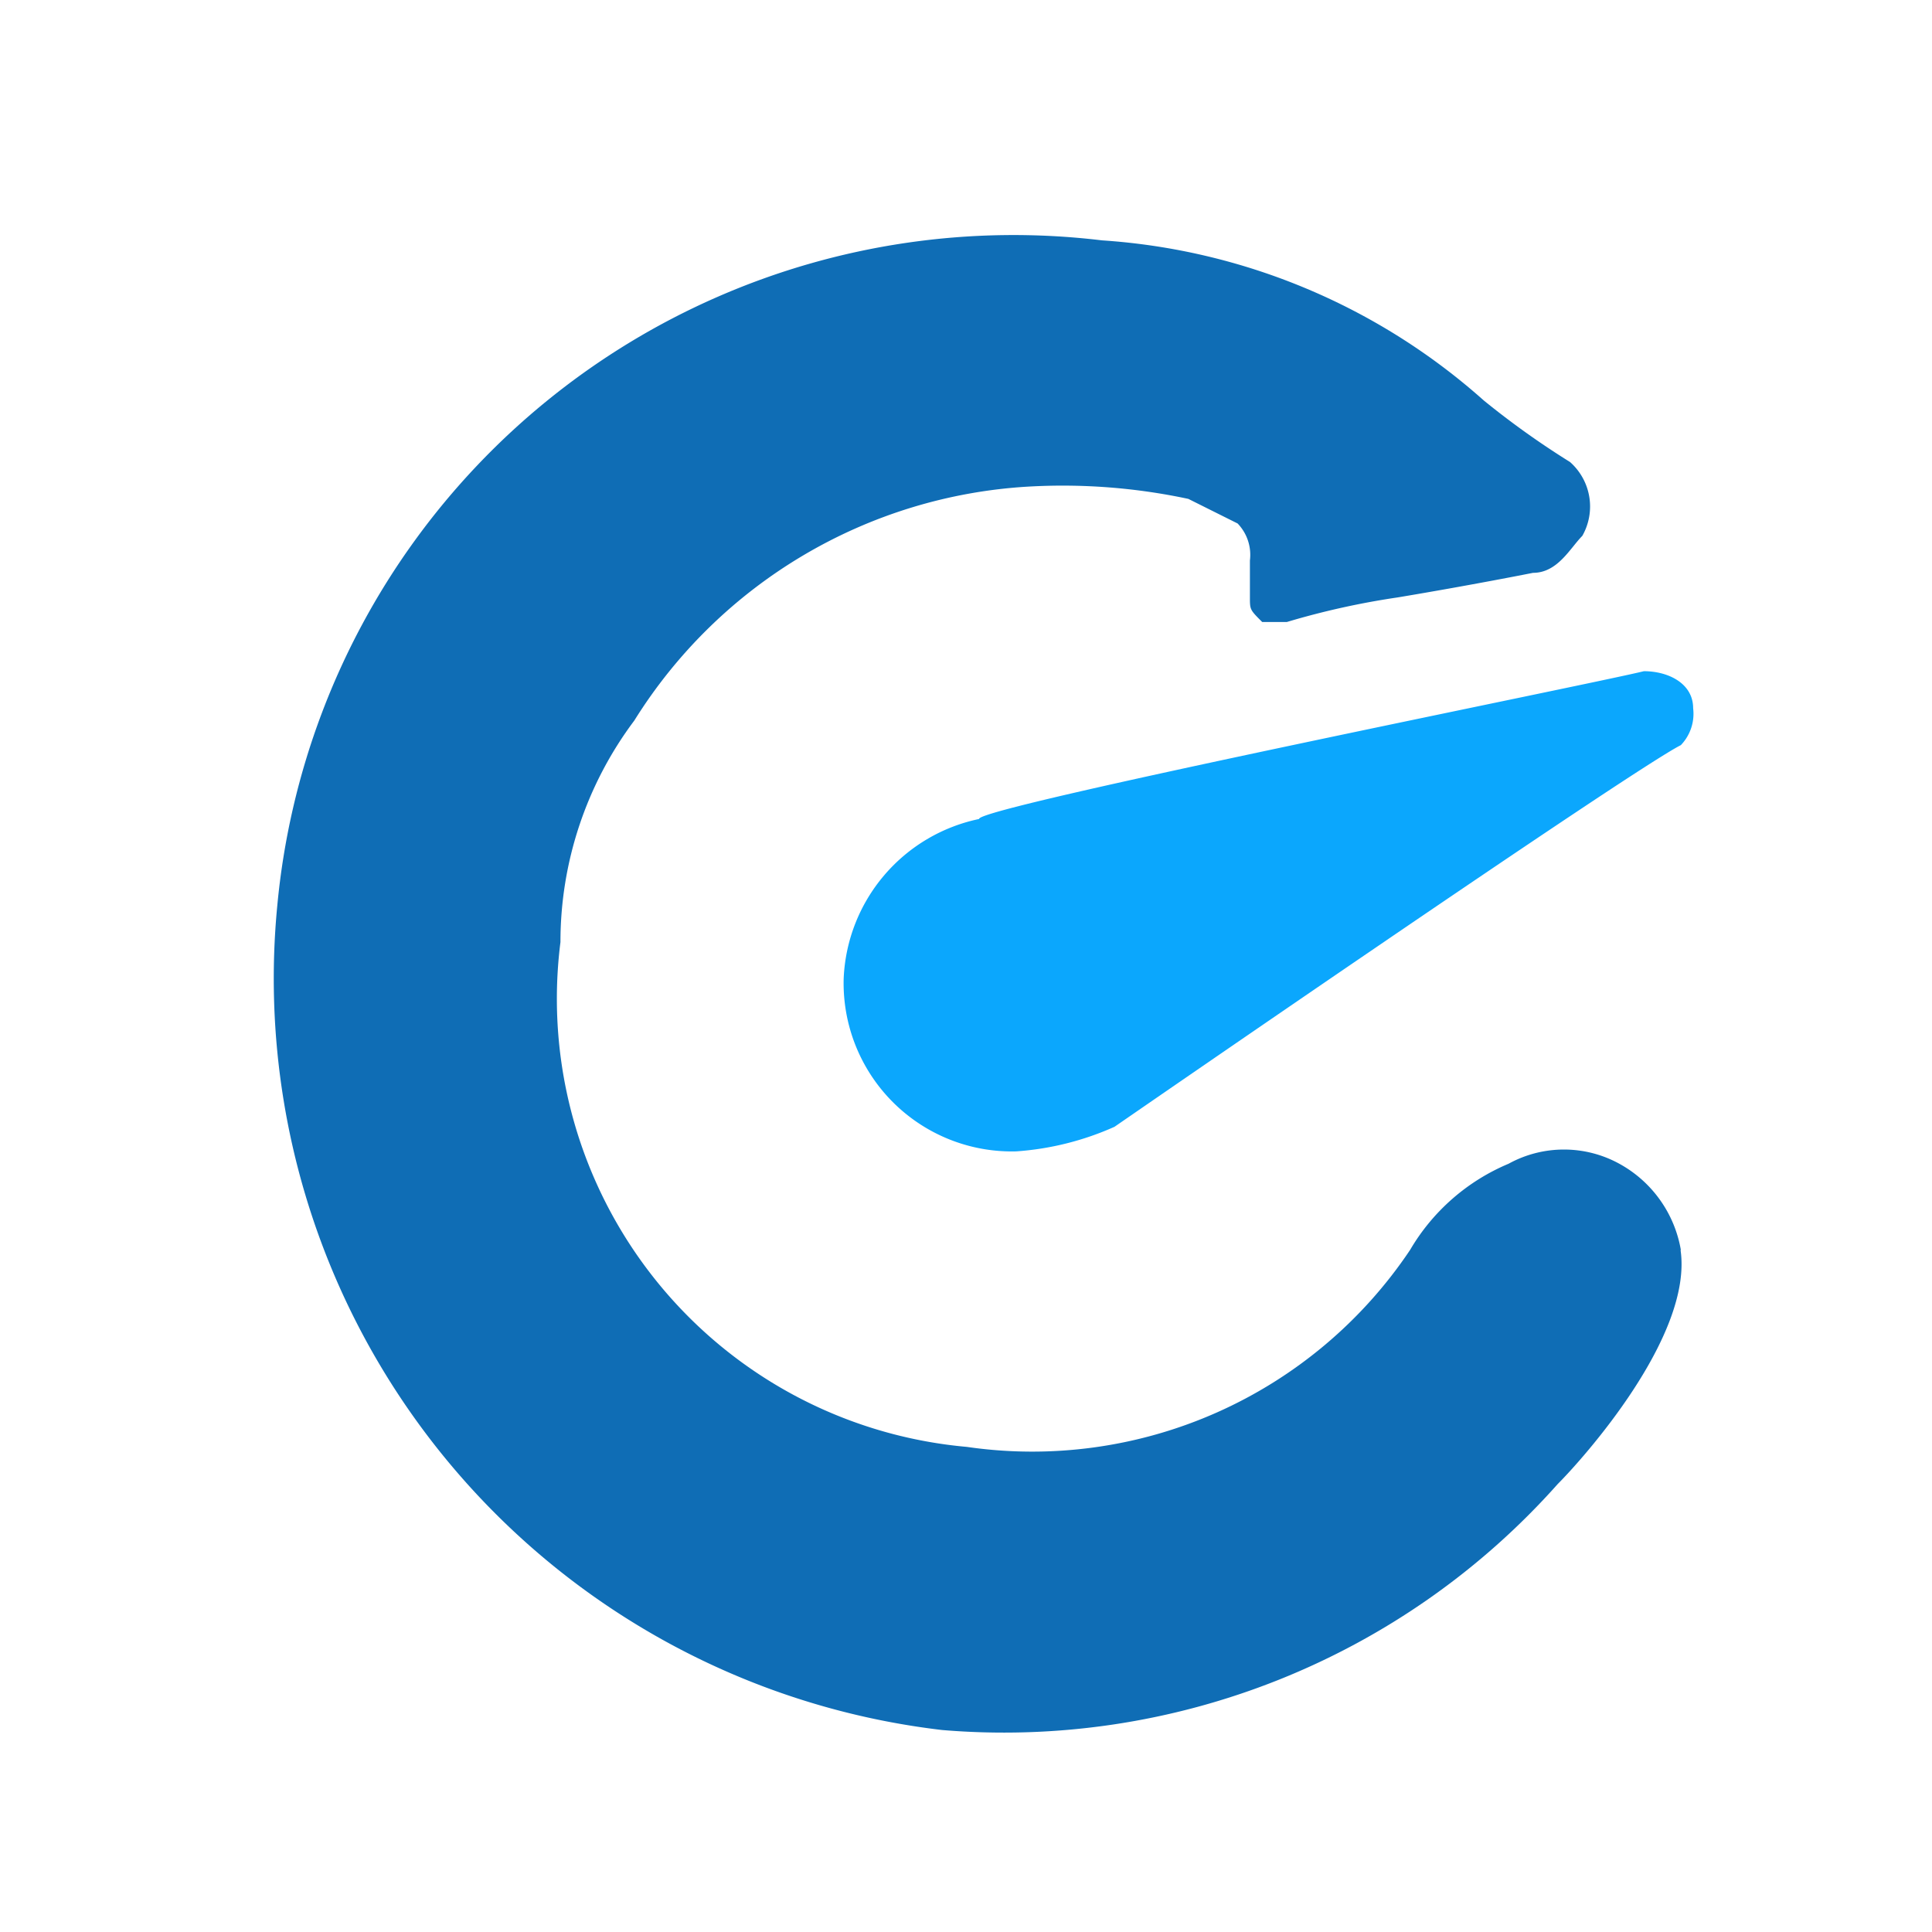 <svg xmlns="http://www.w3.org/2000/svg" xmlns:xlink="http://www.w3.org/1999/xlink" width="22" height="22" viewBox="0 0 22 22">
  <defs>
    <clipPath id="clip-path">
      <rect id="Rectangle_712" data-name="Rectangle 712" width="22" height="22" transform="translate(0 0)"/>
    </clipPath>
  </defs>
  <g id="Group_956" data-name="Group 956" transform="translate(-1809 -120)">
    <g id="Group_955" data-name="Group 955">
      <g id="fabicon-01" transform="translate(1771.996 177.697)">
        <g id="Group_954" data-name="Group 954" transform="translate(39 -56)">
          <g id="Group_952" data-name="Group 952" transform="translate(-1.996 -1.697)" clip-path="url(#clip-path)">
            <path id="Path_763" data-name="Path 763" d="M6.242,5.282h0A1.94,1.94,0,0,0,4.7,7.1,1.916,1.916,0,0,0,6.663,9.067a3.3,3.3,0,0,0,1.121-.28h0s5.888-4.065,6.449-4.346a.515.515,0,0,0,.14-.421c0-.28-.28-.421-.561-.421-.561.14-7.57,1.542-7.57,1.682" transform="translate(4.907 4.044)" fill="#0ba7fd"/>
          </g>
          <g id="Group_953" data-name="Group 953" transform="translate(-1.996 -1.697)" clip-path="url(#clip-path)">
            <path id="Path_764" data-name="Path 764" d="M16.092,11.613a1.387,1.387,0,0,0-.7-.981,1.31,1.31,0,0,0-1.262,0,2.355,2.355,0,0,0-1.121.981,5.178,5.178,0,0,1-5.047,2.243A5.123,5.123,0,0,1,3.334,8.108a4.2,4.2,0,0,1,.841-2.523A5.676,5.676,0,0,1,8.662,2.921a6.852,6.852,0,0,1,1.822.14l.561.28a.515.515,0,0,1,.14.421v.421c0,.14,0,.14.14.28h.28a8.936,8.936,0,0,1,1.262-.28h0c.841-.14,1.542-.28,1.542-.28.28,0,.421-.28.561-.421a.676.676,0,0,0-.14-.841,9.558,9.558,0,0,1-.981-.7A7.251,7.251,0,0,0,9.5.117,8.42,8.42,0,0,0,.11,7.688,8.616,8.616,0,0,0,7.68,17.08a8.439,8.439,0,0,0,7.009-2.8c.28-.28,1.542-1.682,1.4-2.664" transform="translate(3.048 2.62)" fill="#0f6db5"/>
          </g>
        </g>
      </g>
    </g>
  </g>
</svg>
